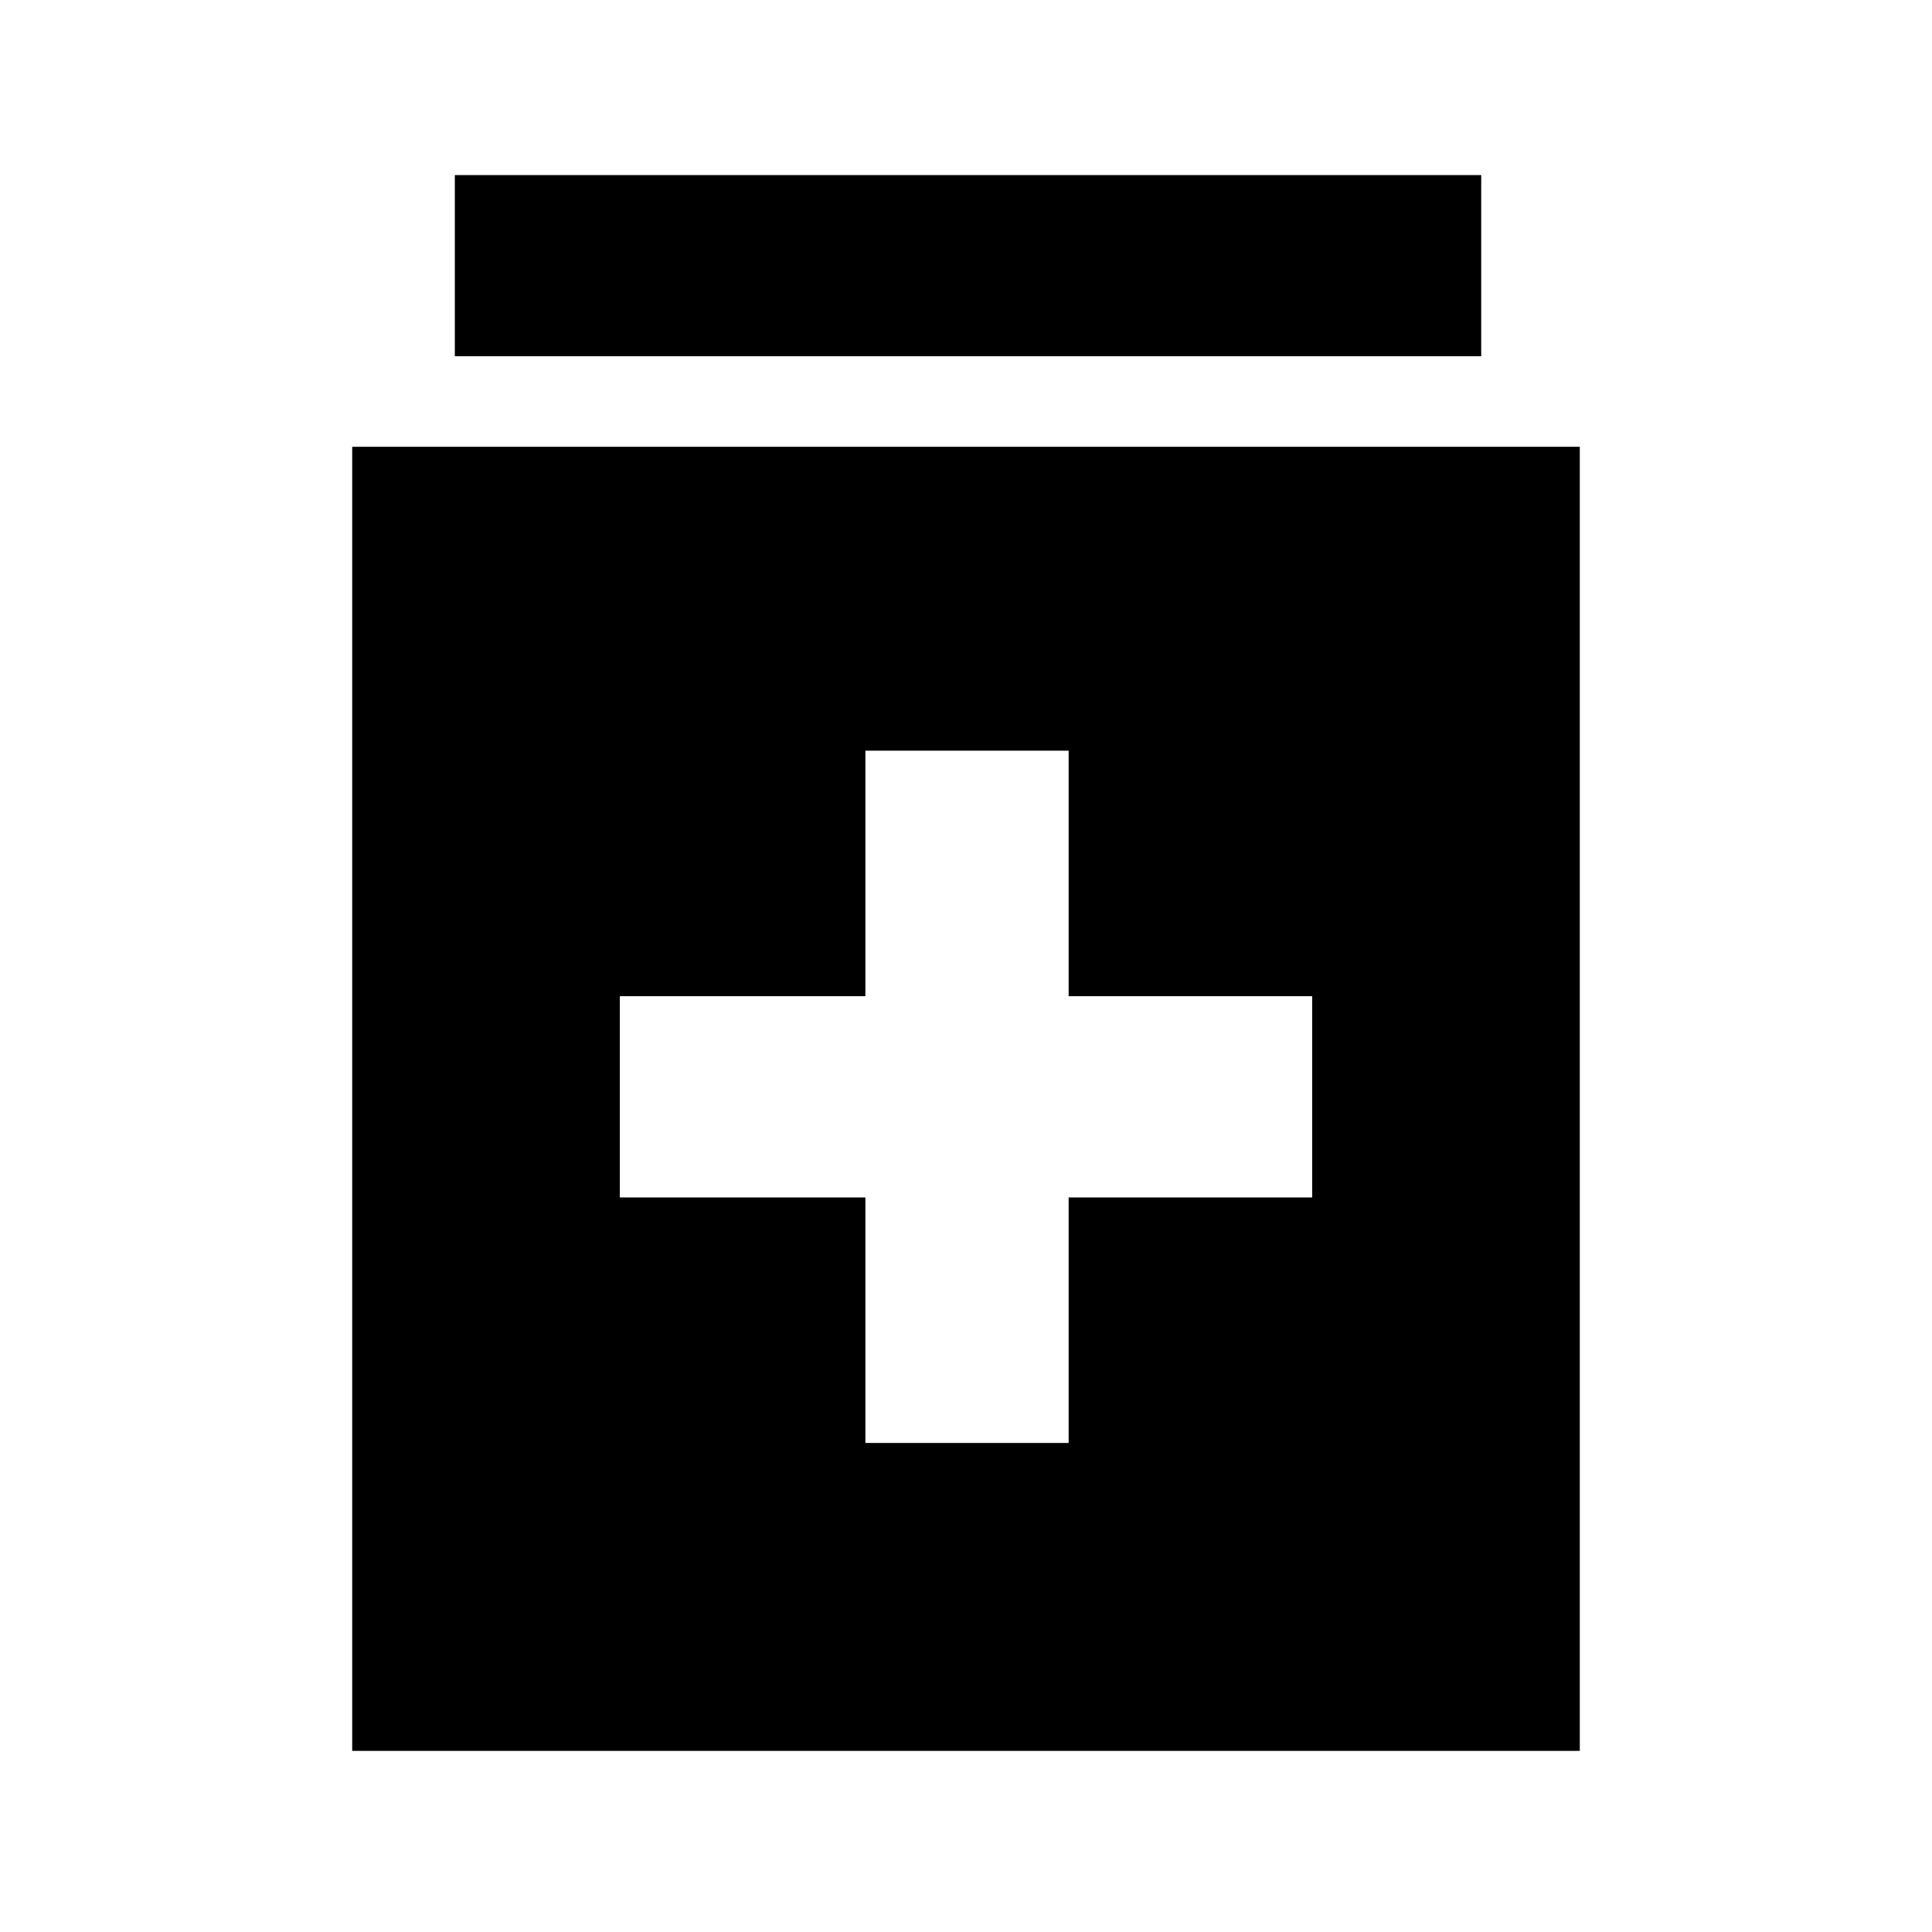 <svg xmlns="http://www.w3.org/2000/svg" height="40" width="40"><path d="M17.917 29.875H22.125V24.792H27.167V20.625H22.125V15.542H17.917V20.625H12.833V24.792H17.917ZM7.292 36.25V9.25H32.708V36.25ZM9.417 7.375V3.625H30.667V7.375Z"/></svg>